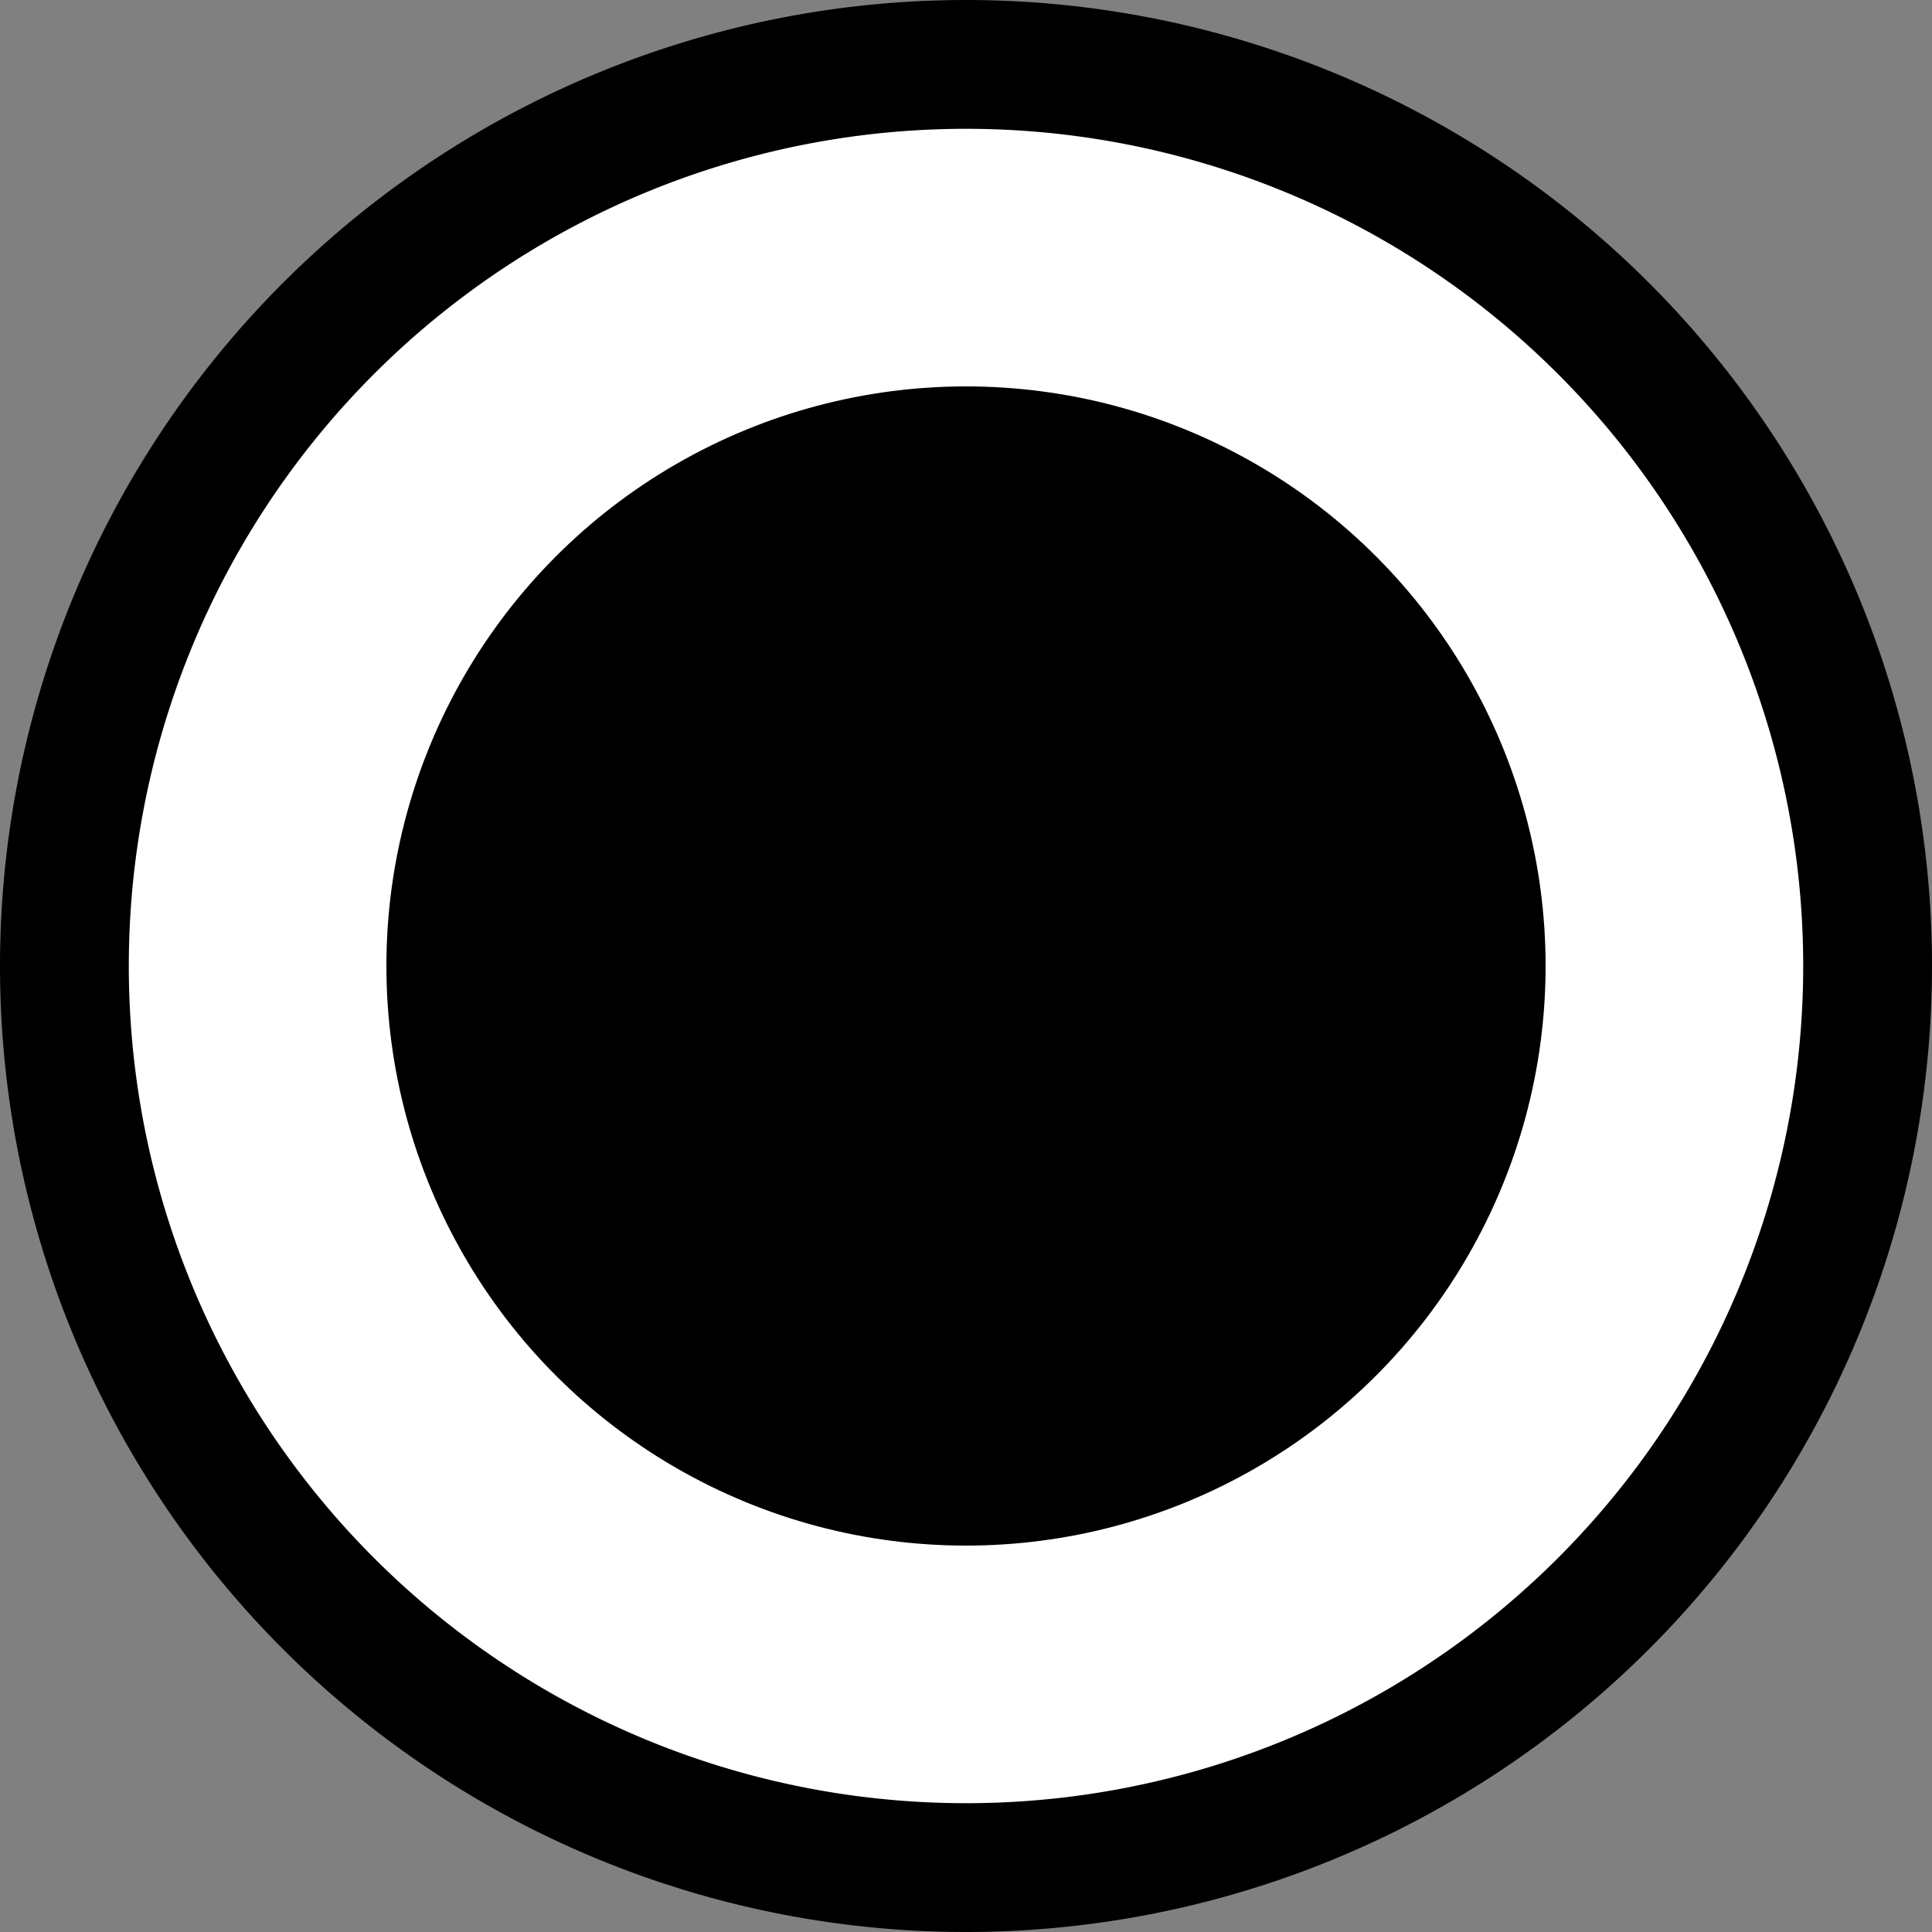 <svg xmlns="http://www.w3.org/2000/svg" width="15" height="15" fill="none" viewBox="0 0 15 15"><rect x="0" y="0" width="15" height="15" fill="#808080" stroke="none"/><path fill="#fff" stroke="#000" d="M14.5 7.5a7 7 0 1 1-14 0 7 7 0 0 1 14 0Z"/><circle cx="7.5" cy="7.5" r="4.5" fill="#000"/></svg>
